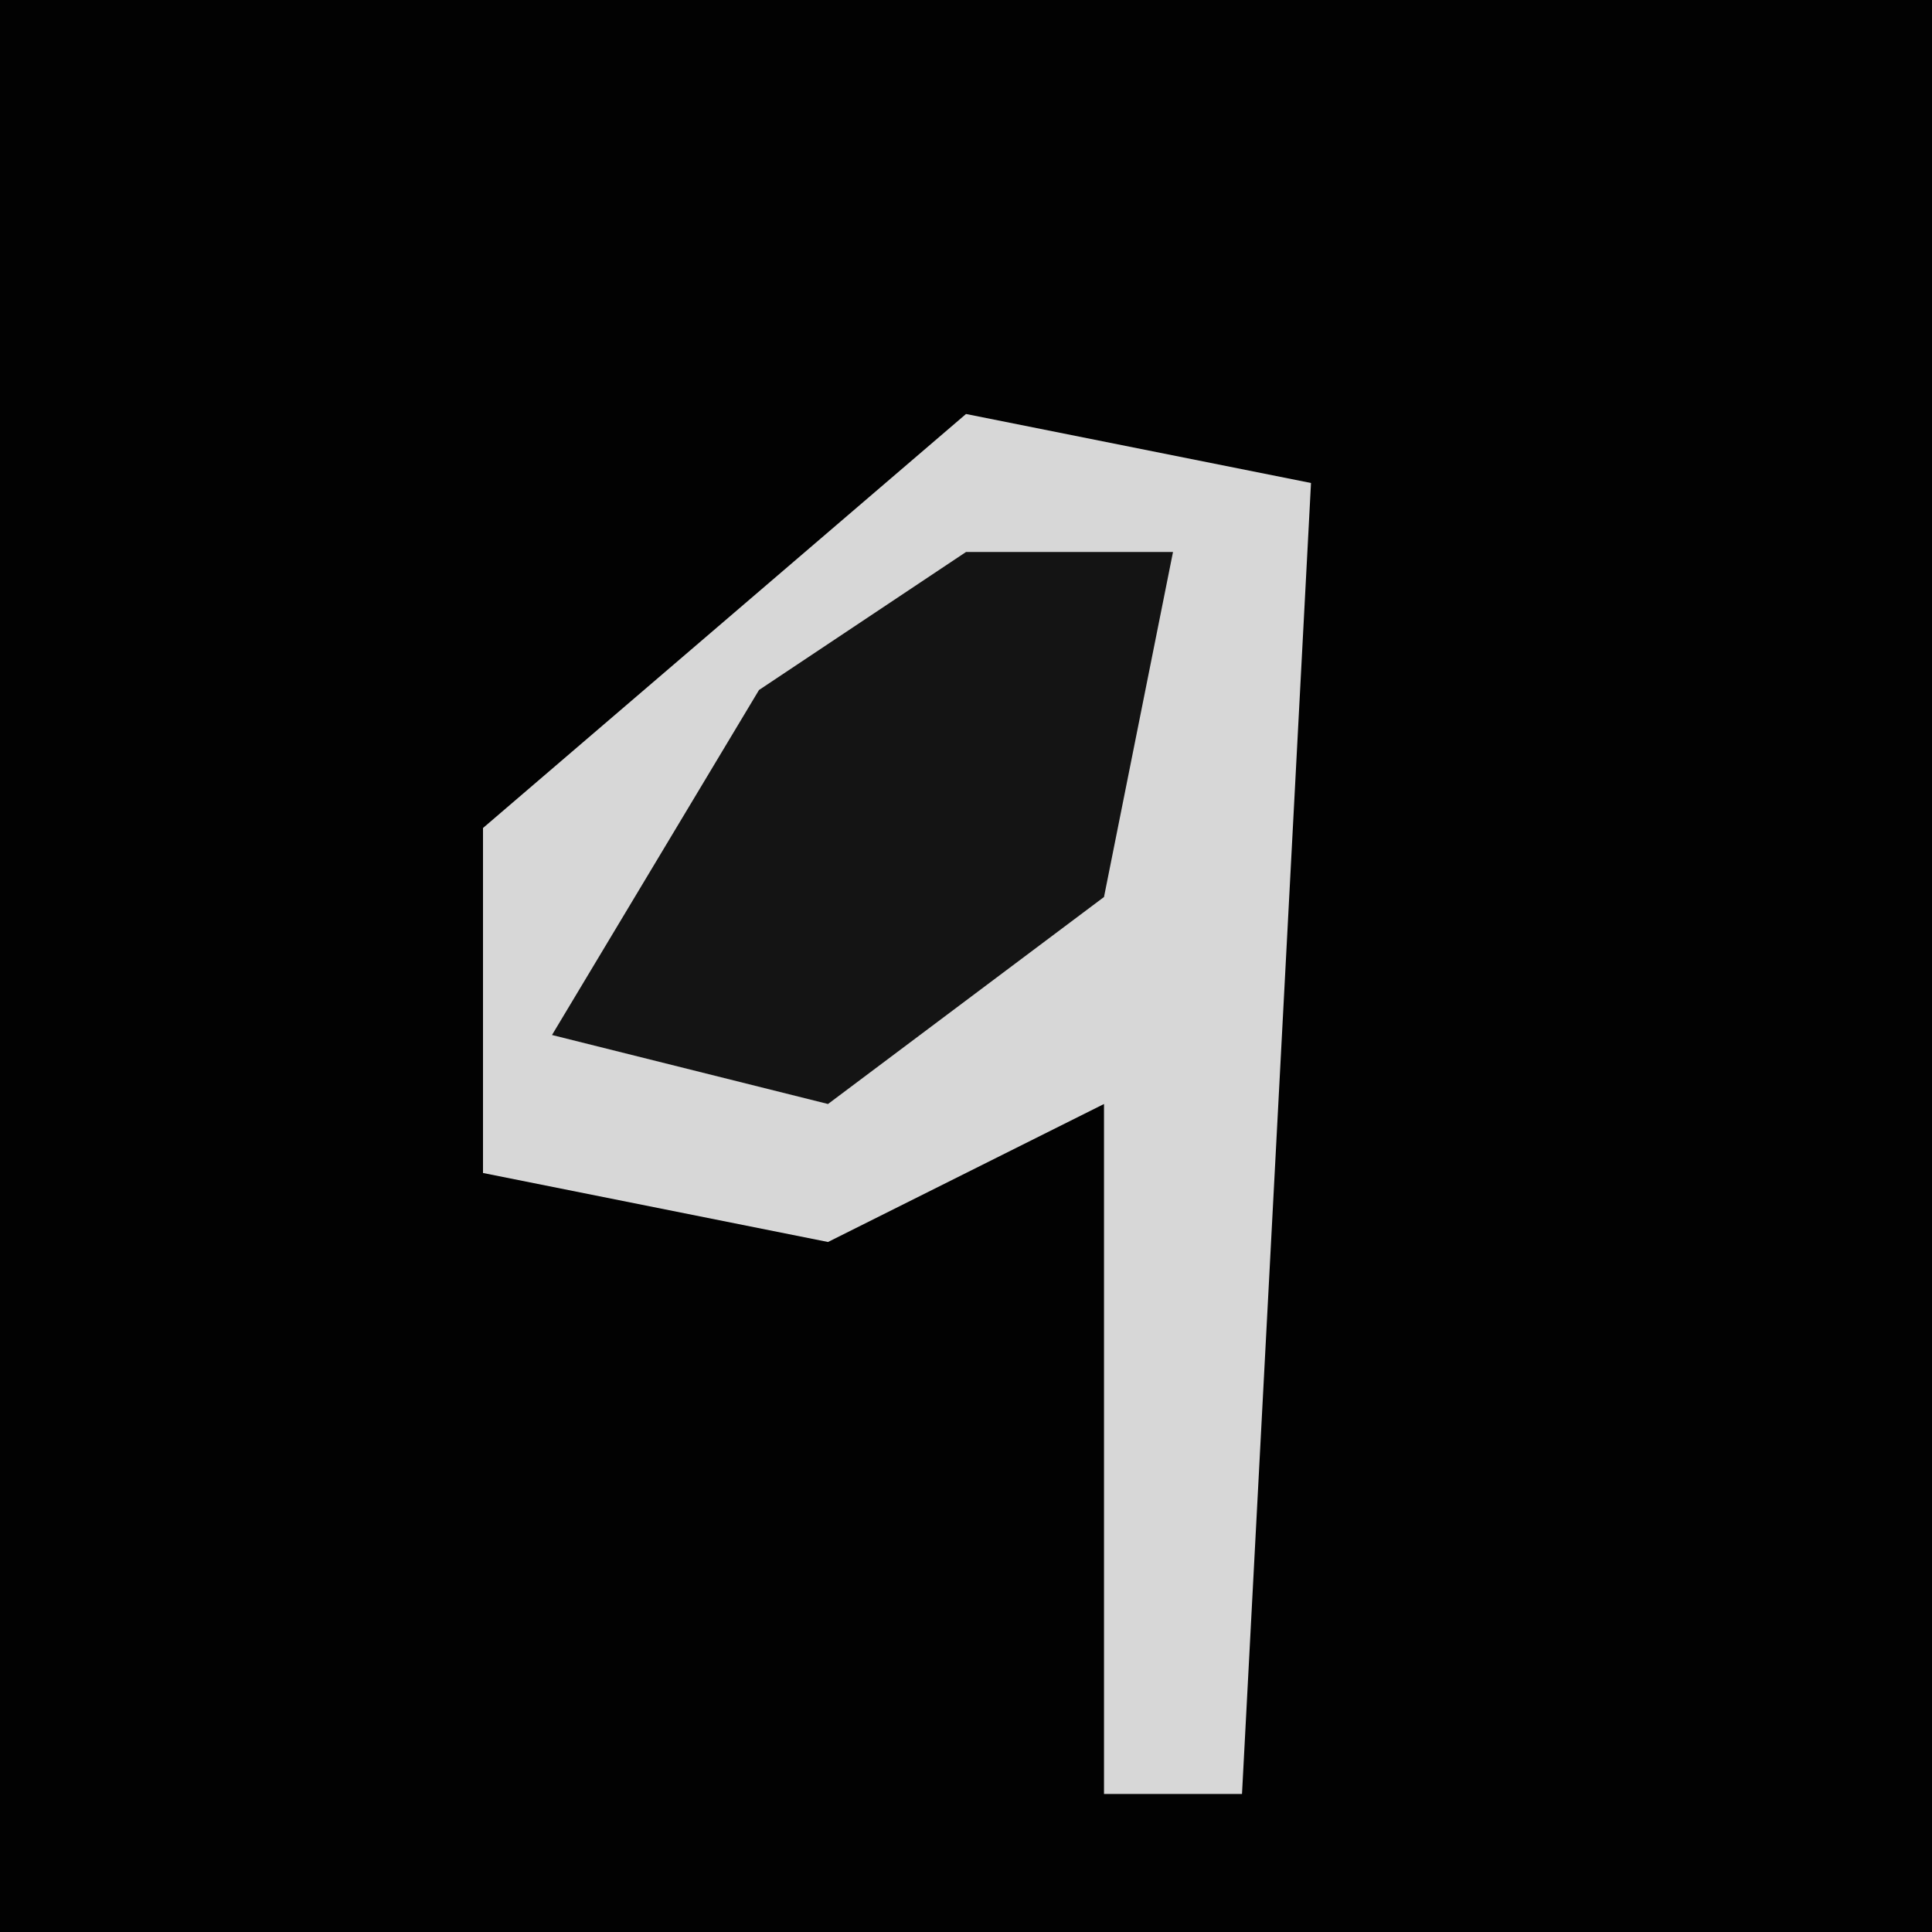 <?xml version="1.0" encoding="UTF-8"?>
<svg version="1.1" xmlns="http://www.w3.org/2000/svg" width="28" height="28">
<path d="M0,0 L28,0 L28,28 L0,28 Z " fill="#020202" transform="translate(0,0)"/>
<path d="M0,0 L5,1 L4,20 L2,20 L2,10 L-2,12 L-7,11 L-7,6 Z " fill="#D7D7D7" transform="translate(14,6)"/>
<path d="M0,0 L3,0 L2,5 L-2,8 L-6,7 L-3,2 Z " fill="#141414" transform="translate(14,8)"/>
</svg>
